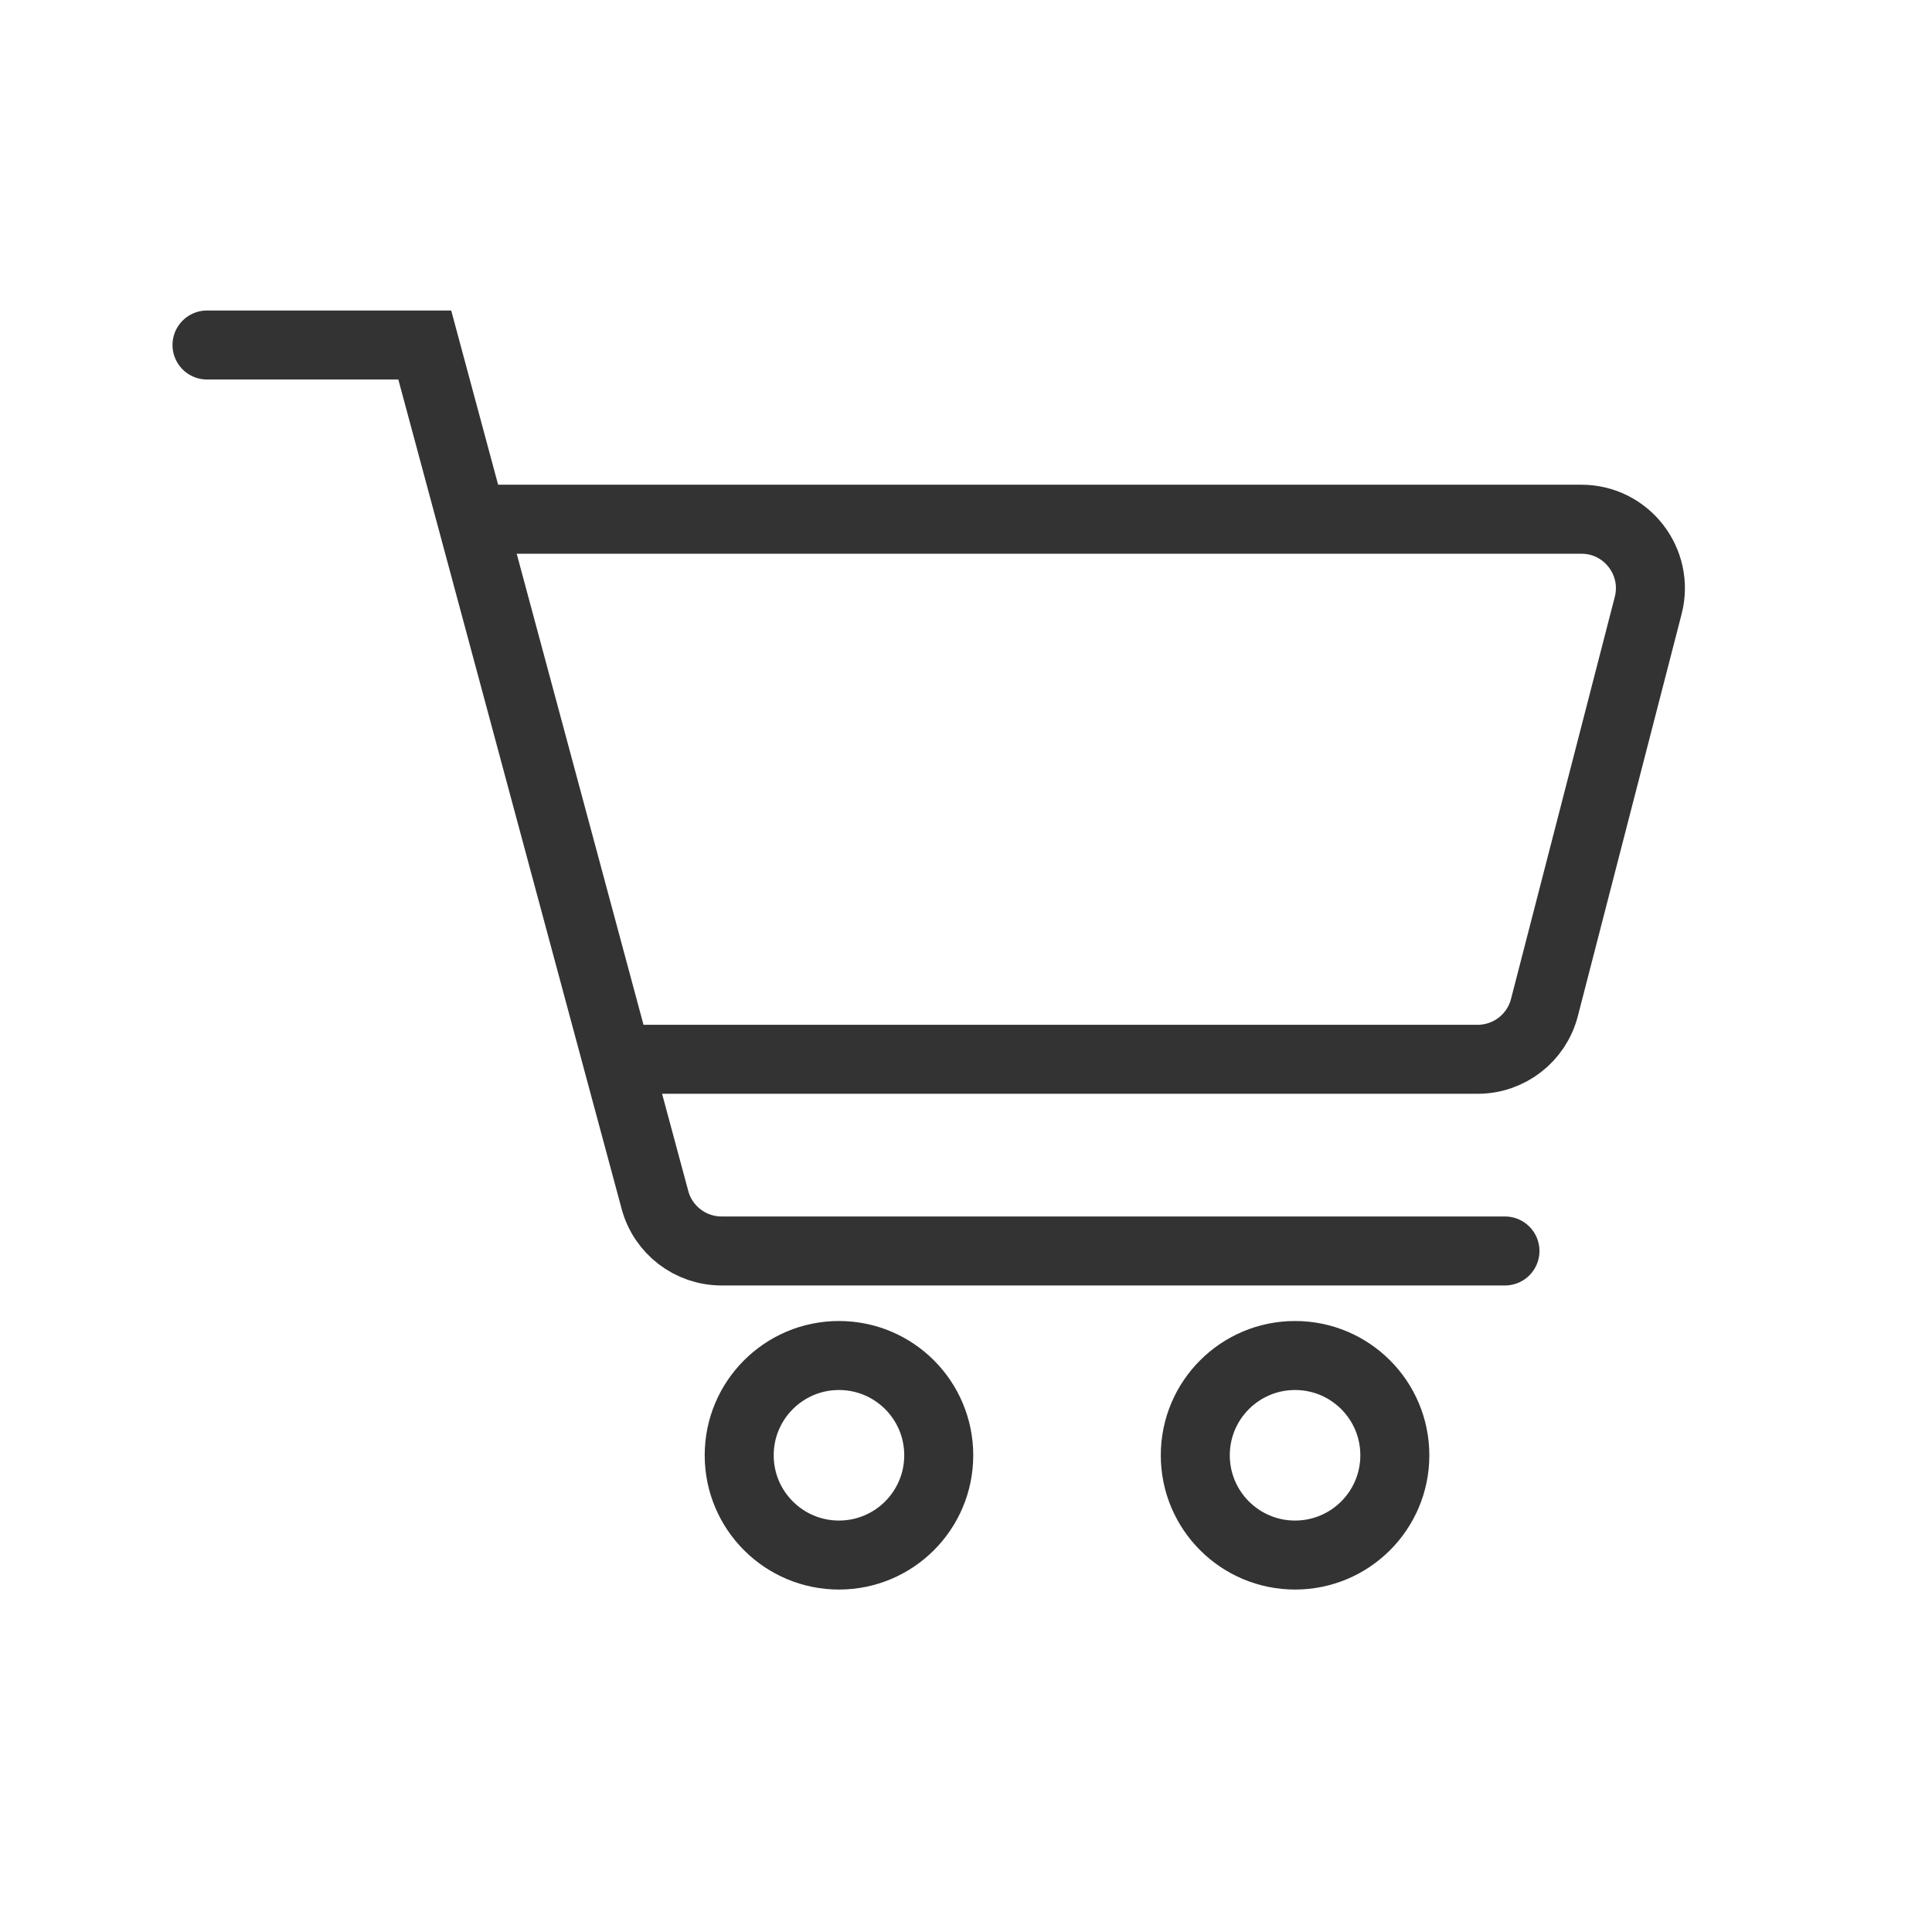 <svg width="28" height="28" viewBox="0 0 28 28" fill="none" xmlns="http://www.w3.org/2000/svg">
<path d="M3 5H6.156L6.836 7.525M21.811 18.13H10.457C10.005 18.13 9.609 17.826 9.492 17.39L8.943 15.352M6.836 7.525H22.919C23.572 7.525 24.05 8.142 23.887 8.775L22.383 14.602C22.269 15.044 21.871 15.352 21.415 15.352H8.943M6.836 7.525L8.943 15.352" stroke="#333333" stroke-linecap="round"/>
<circle cx="12.159" cy="21.091" r="1.446" stroke="#333333" stroke-linecap="round"/>
<circle cx="18.769" cy="21.091" r="1.446" stroke="#333333" stroke-linecap="round"/>
</svg>
